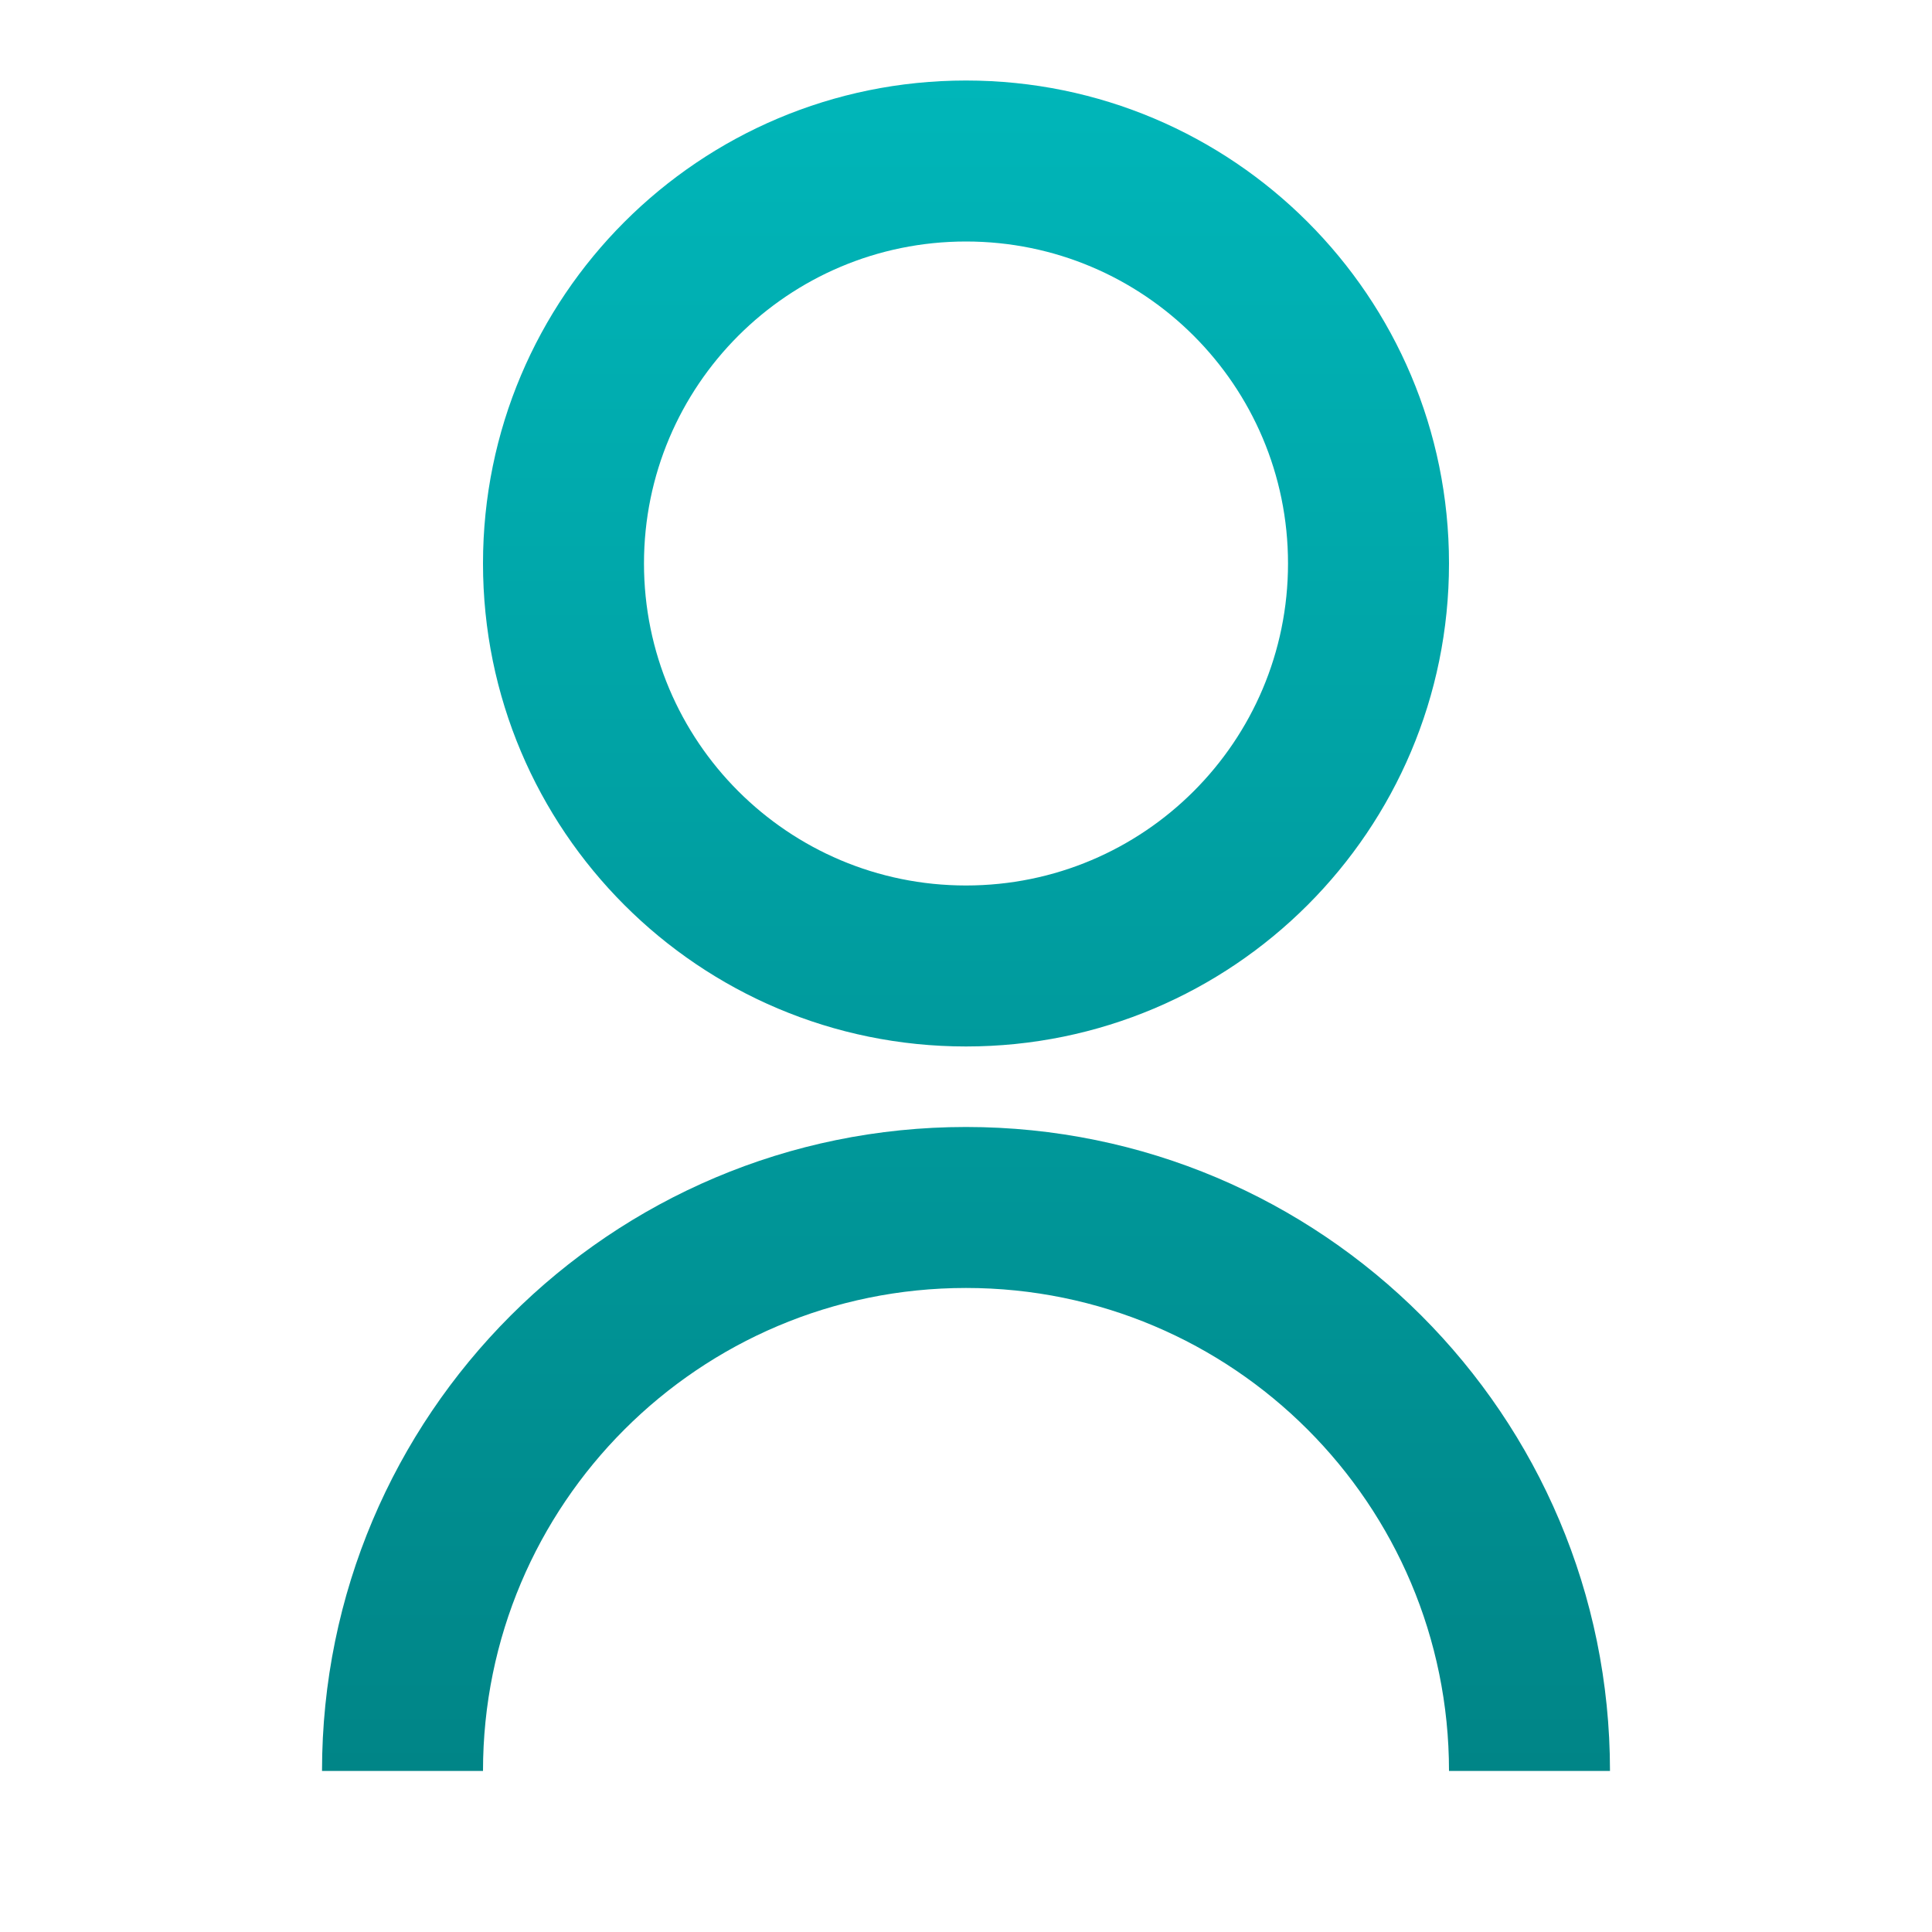 <svg width="40" height="40" viewBox="0 0 40 40" fill="none" xmlns="http://www.w3.org/2000/svg">
<path d="M6.667 36.666C6.667 29.303 12.636 23.333 20 23.333C27.364 23.333 33.333 29.303 33.333 36.666H30C30 31.144 25.523 26.666 20 26.666C14.477 26.666 10 31.144 10 36.666H6.667ZM20 21.666C14.475 21.666 10 17.192 10 11.666C10 6.141 14.475 1.667 20 1.667C25.525 1.667 30 6.141 30 11.666C30 17.192 25.525 21.666 20 21.666ZM20 18.333C23.683 18.333 26.667 15.35 26.667 11.666C26.667 7.983 23.683 5 20 5C16.317 5 13.333 7.983 13.333 11.666C13.333 15.35 16.317 18.333 20 18.333Z" fill="url(#paint0_linear_105_327)"/>
<defs>
<linearGradient id="paint0_linear_105_327" x1="20" y1="1.667" x2="20" y2="36.666" gradientUnits="userSpaceOnUse">
<stop stop-color="#00B6B9"/>
<stop offset="1" stop-color="#008587"/>
</linearGradient>
</defs>
</svg>
